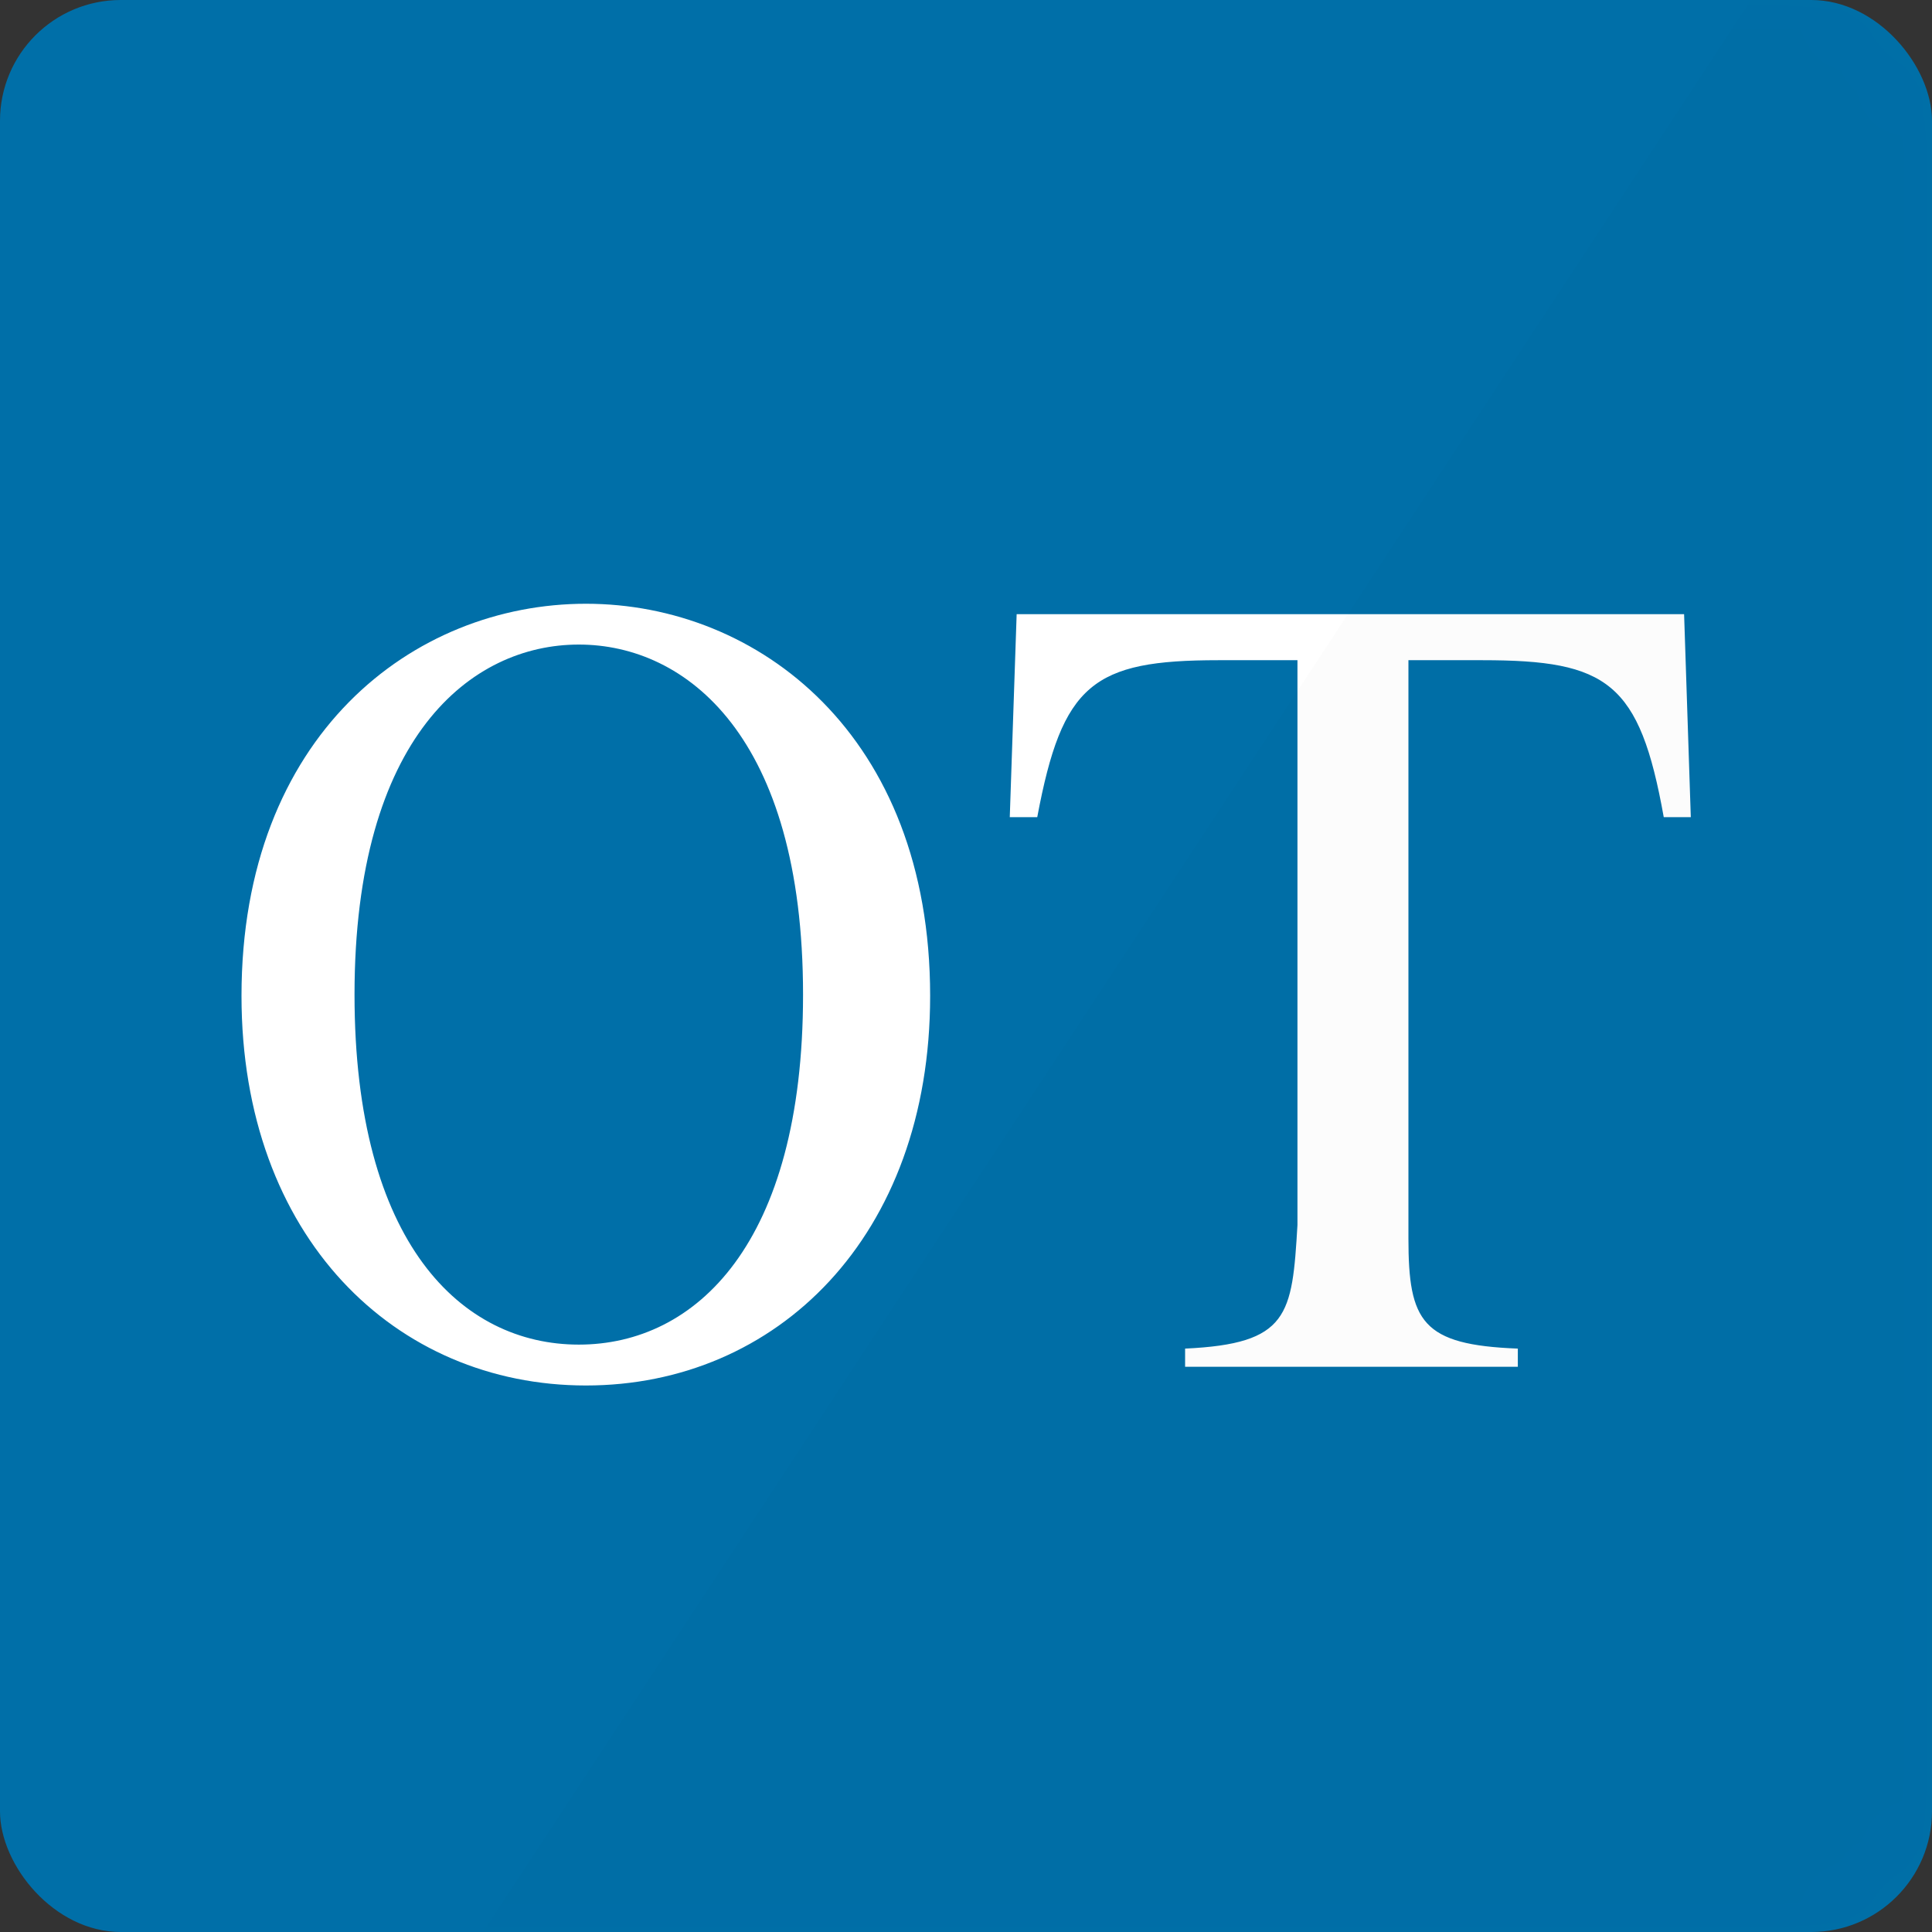 <?xml version="1.0" encoding="UTF-8" standalone="no"?>
<svg width="32px" height="32px" viewBox="0 0 32 32" version="1.1" xmlns="http://www.w3.org/2000/svg" xmlns:xlink="http://www.w3.org/1999/xlink" xmlns:sketch="http://www.bohemiancoding.com/sketch/ns">
    <rect x="0" y="0" width="32" height="32" fill="#333333" stroke="none"/>
    <!-- Generator: Sketch 3.2.2 (9983) - http://www.bohemiancoding.com/sketch -->
    <title>Opentext</title>
    <desc>Created with Sketch.</desc>
    <defs>
        <rect id="path-1" x="0" y="0" width="32" height="32" rx="2"></rect>
    </defs>
    <g id="Sources-Icons-32px" stroke="none" stroke-width="1" fill="none" fill-rule="evenodd" sketch:type="MSPage">
        <g id="Opentext" sketch:type="MSArtboardGroup">
            <g id="source-opentext" sketch:type="MSLayerGroup">
                <mask id="mask-2" sketch:name="BG" fill="white">
                    <use xlink:href="#path-1"></use>
                </mask>
                <use id="BG" fill="#006FA8" sketch:type="MSShapeGroup" xlink:href="#path-1"></use>
                <path d="M9.705,22.948 C12.859,22.948 15.406,20.49 15.406,16.494 C15.406,12.179 12.561,10 9.705,10 C6.843,10 4,12.179 4,16.494 C4,20.49 6.548,22.948 9.705,22.948 M9.587,22.271 C7.65,22.271 5.872,20.6 5.872,16.475 C5.872,12.198 7.807,10.676 9.587,10.676 C11.367,10.676 13.301,12.198 13.301,16.475 C13.301,20.6 11.523,22.271 9.587,22.271 Z M25.14,22.638 L19.629,22.638 L19.629,22.337 C21.345,22.257 21.402,21.787 21.49,20.289 L21.49,10.935 L20.18,10.935 C18.101,10.935 17.595,11.325 17.18,13.535 L16.725,13.535 L16.839,10.173 L27.894,10.173 L28.005,13.535 L27.557,13.535 C27.157,11.3 26.627,10.935 24.555,10.935 L23.328,10.935 L23.328,20.511 C23.328,21.892 23.552,22.276 25.14,22.337 L25.14,22.638 Z" id="Fill-5" fill="#FFFFFF" sketch:type="MSShapeGroup" mask="url(#mask-2)"></path>
                <path d="M29,0 L8,32 L32,32 L32,0 L29,0 Z" id="shadow" opacity="0.102" fill="#000000" sketch:type="MSShapeGroup" mask="url(#mask-2)"></path>
            </g>
        </g>
    </g>
</svg>